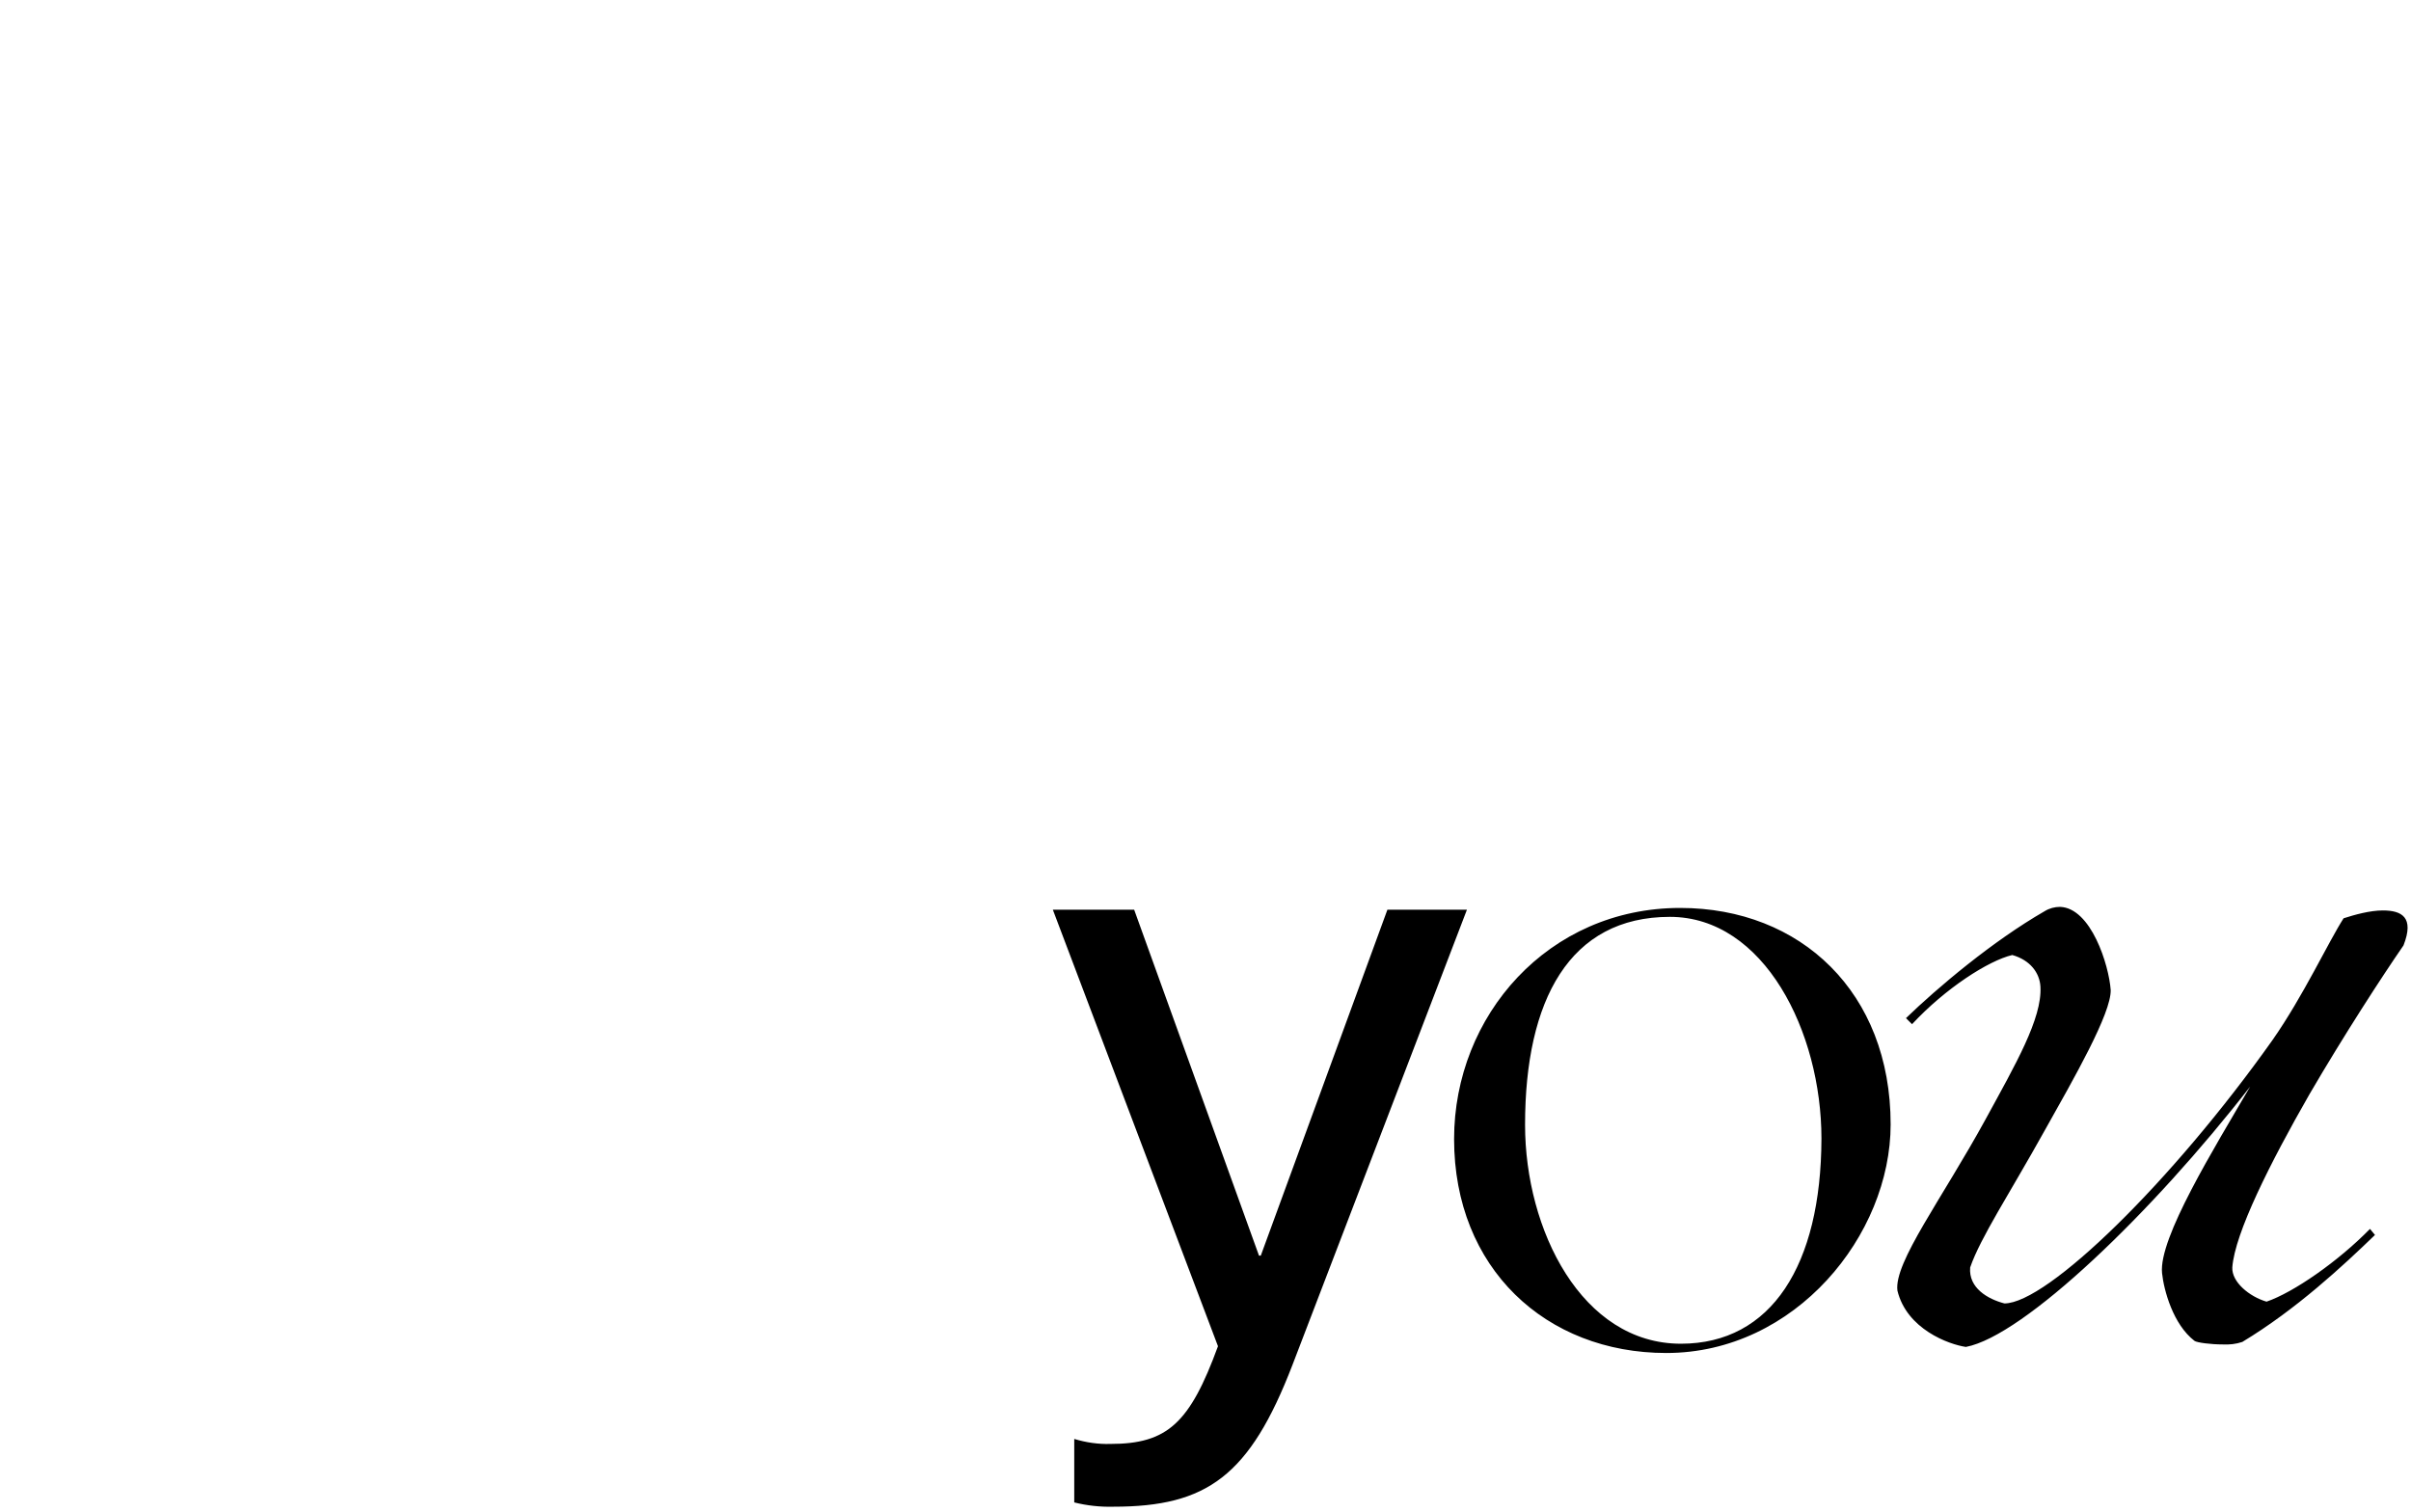 <!-- Generator: Adobe Illustrator 24.3.0, SVG Export Plug-In  -->
<svg version="1.1" xmlns="http://www.w3.org/2000/svg" xmlns:xlink="http://www.w3.org/1999/xlink" x="0px" y="0px" width="676px" height="424px" viewBox="0 0 676 424" style="overflow:visible;enable-background:new 0 0 676 424;" xml:space="preserve">
    <path id="thats-3_1_" d="M411.3,255.1H389l-35.5,97H353l-35-97h-22.8l46.3,122.4c-7.9,21.6-14.2,27.4-30.2,27.4c-3.4,0.1-6.8-0.4-10.1-1.4v17.8c3.6,0.9,7.3,1.3,11,1.2c26.2,0,38.2-8.6,50.2-39.8L411.3,255.1z M467.2,379.4c36.2,0,62.9-33.1,62.9-64.1c0-37-25.2-60.7-59-60.7c-37,0-63.4,30.2-63.4,64.8C407.7,355.6,433.4,379.4,467.2,379.4z M471.3,376.8c-27.8,0-43.7-31.9-43.7-61.4c0-35,12.5-58.3,40.6-58.3c26.4,0,42.5,32.2,42.5,62.2C510.6,354.7,496.7,376.8,471.3,376.8zM551.2,377.7c16.3-3.1,52.3-37.7,79.7-73c-10.1,17.3-25.7,42.5-24.7,52.3c0.5,4.8,3.1,14.4,9.1,19c0.7,0.5,4.6,1,7.9,1c1.9,0.1,3.7-0.1,5.5-0.7c15.1-9.1,28.3-21.4,37.2-30l-1.4-1.7c-8.9,9.1-21.4,17.8-29,20.4c-4.8-1.4-9.8-5.5-9.6-9.6c0.7-9.6,10.6-29.3,21.6-48.5c9.8-16.8,20.4-33.1,26.4-41.8c3.1-7.9-0.5-9.8-5.8-9.8c-3.6,0-7.9,1.2-11,2.2c-4.3,6.7-11.3,21.8-19.9,34.1C609,331.4,574,365.5,562,365.5c-4.6-1.2-10.1-4.3-9.6-10.1c2.9-8.4,11-20.6,20.9-38.4c8.2-14.6,18.7-32.9,18.5-39.4c-0.5-7-5.5-23-14.2-23.3c-1.5,0-3,0.4-4.3,1.2c-14.6,8.4-30,21.4-38.9,30l1.7,1.7c9.4-10.1,21.4-17.8,28.1-19.4c5,1.4,7.7,5,7.9,8.9c0.5,8.9-7,21.8-15.4,37.2c-12.2,22.3-25.7,40.1-24.7,48C534.6,372.7,546.4,377,551.2,377.7z"/>
</svg>
